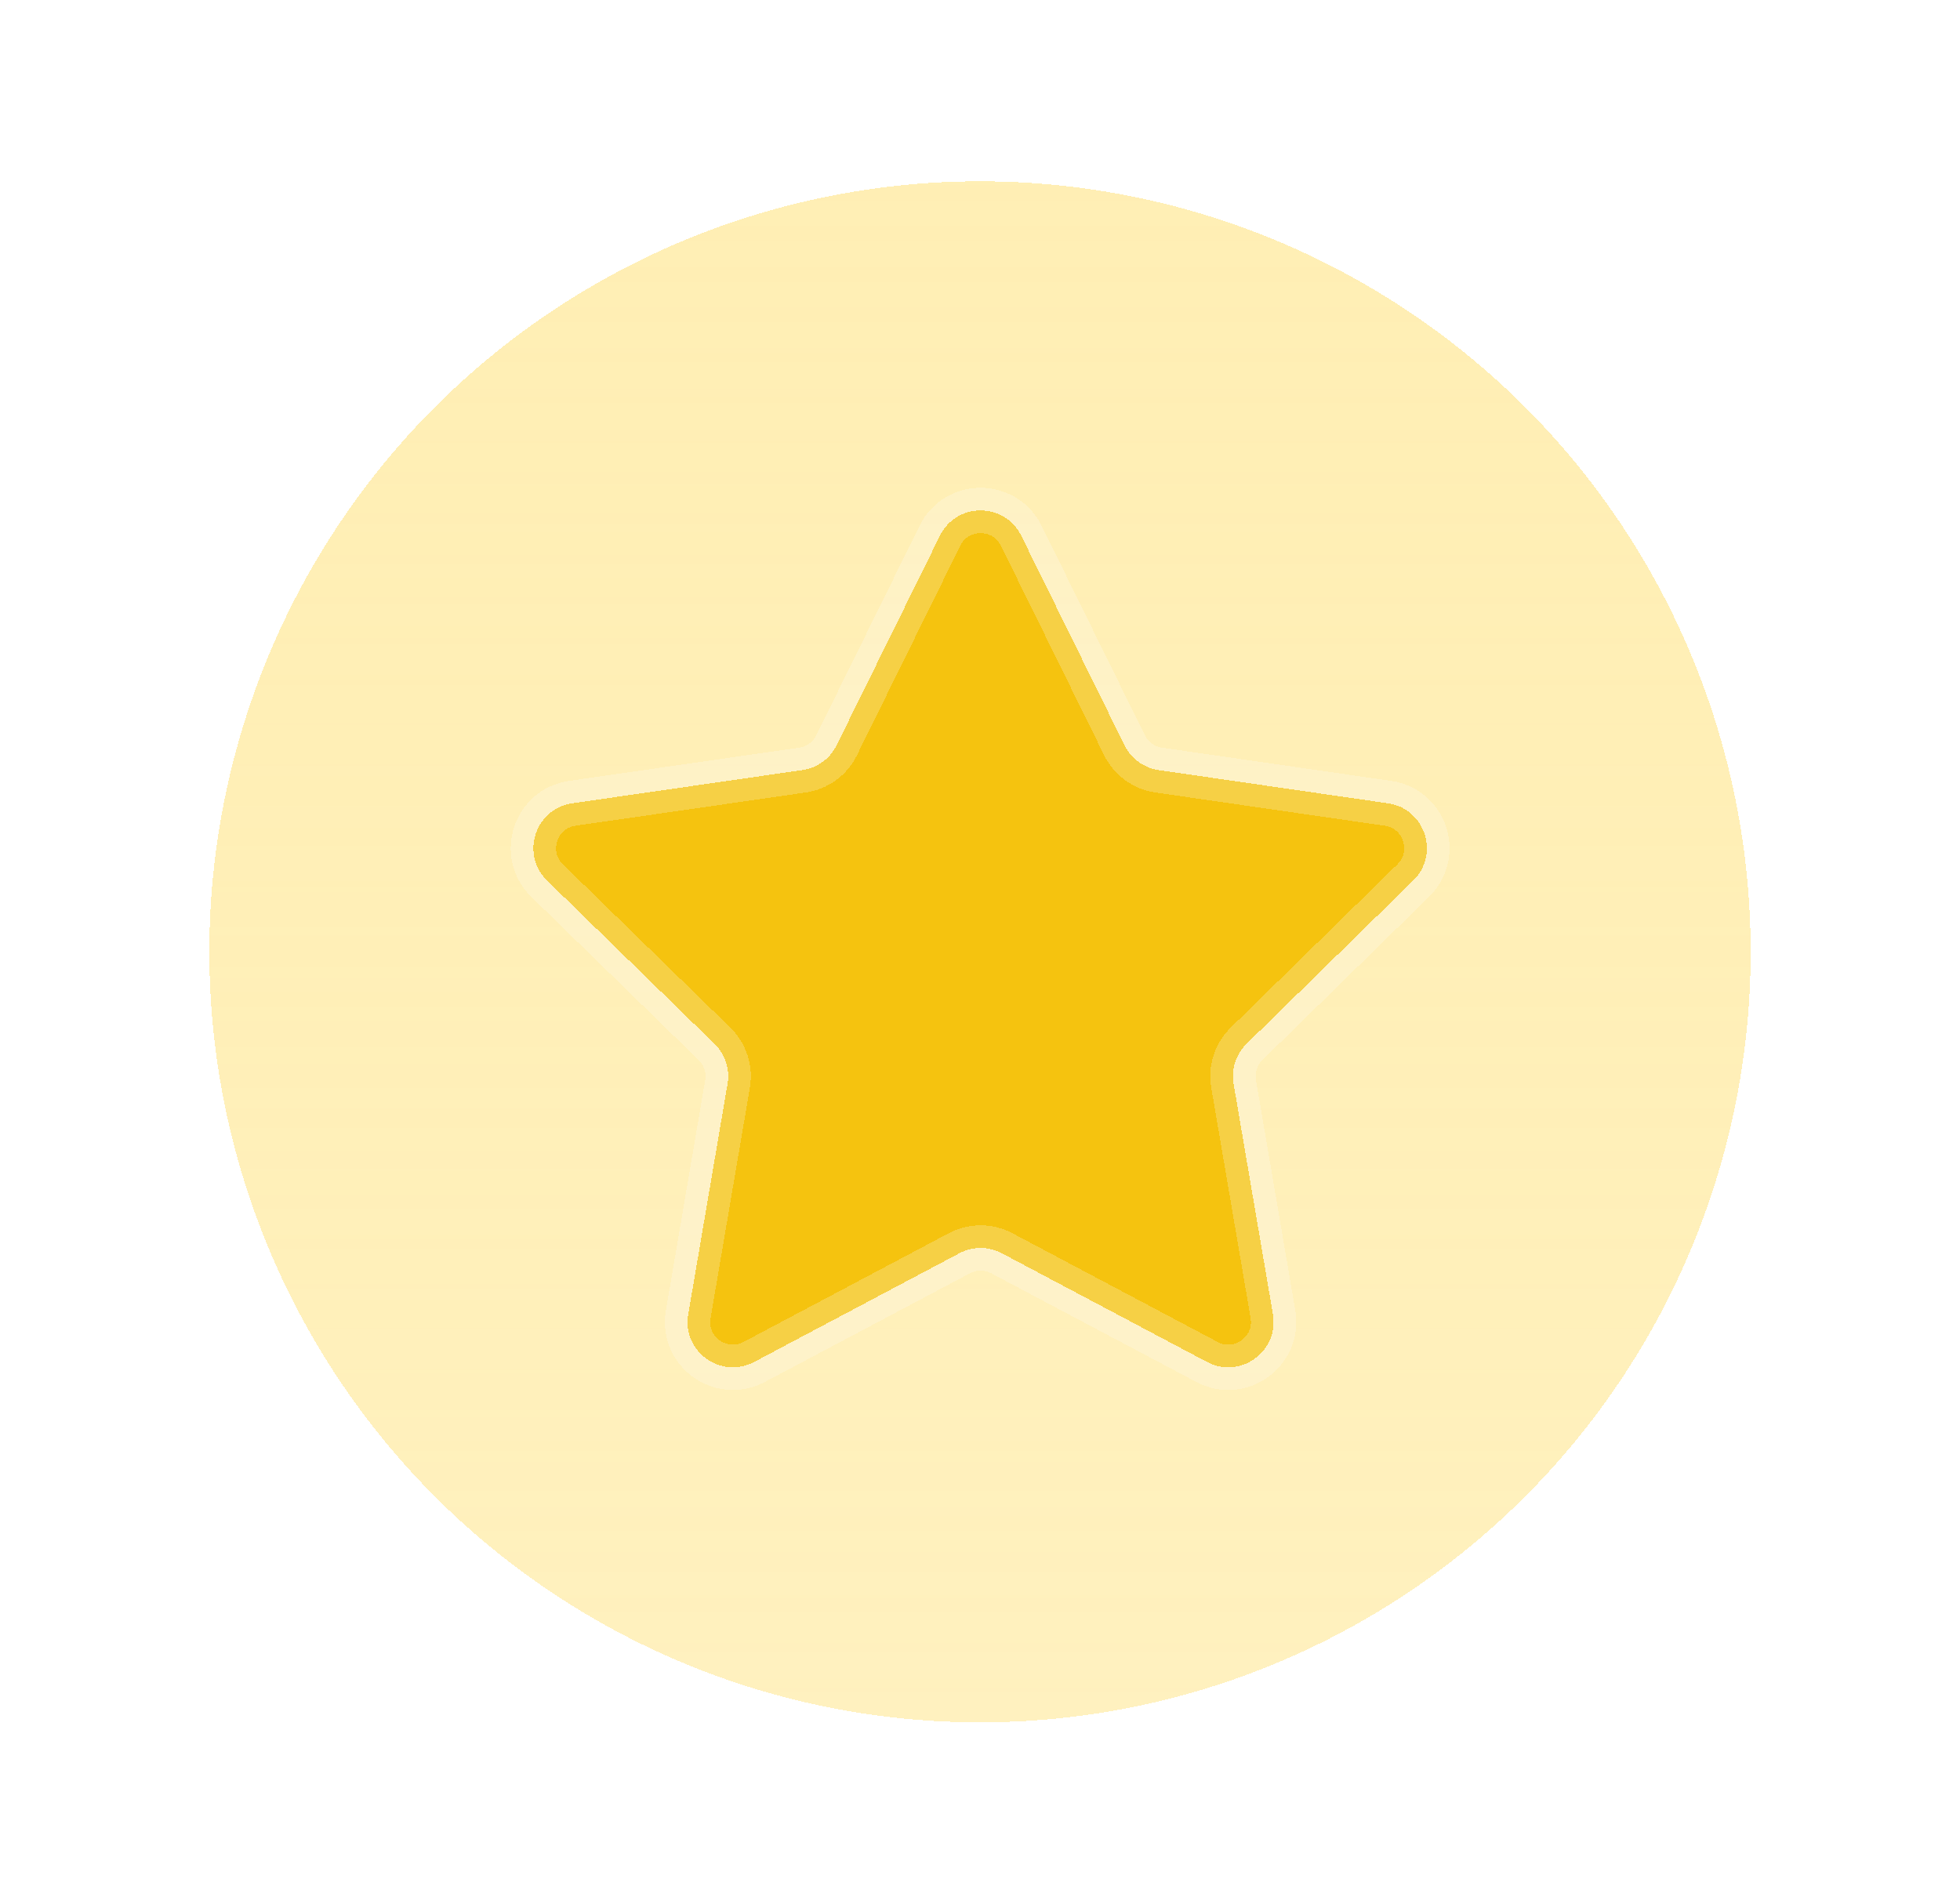 <svg width="35" height="34" viewBox="0 0 43 42" fill="none" xmlns="http://www.w3.org/2000/svg">
	<g filter="url(#filter0_d_1487_1276)">
		<circle cx="21.5" cy="21" r="17" fill="url(#paint0_linear_1487_1276)" fill-opacity="0.5" shape-rendering="crispEdges" />
	</g>
	<g filter="url(#filter1_d_1487_1276)">
		<path d="M20.616 11.82C20.982 11.076 22.043 11.076 22.41 11.82L23.217 13.457L24.688 16.443C24.834 16.738 25.116 16.943 25.442 16.99L30.5 17.723C31.319 17.841 31.648 18.847 31.057 19.427L27.38 23.03C27.146 23.259 27.039 23.589 27.094 23.912L27.962 28.997C28.101 29.815 27.241 30.437 26.508 30.049L21.981 27.65C21.688 27.495 21.337 27.495 21.045 27.65L16.518 30.049C15.784 30.437 14.924 29.815 15.064 28.997L15.931 23.913C15.986 23.59 15.879 23.259 15.643 23.03L11.951 19.428C11.358 18.849 11.686 17.841 12.507 17.723L17.583 16.99C17.91 16.943 18.192 16.738 18.337 16.442L20.616 11.82Z" fill="#F5C30F" shape-rendering="crispEdges" />
		<path d="M20.616 11.82C20.982 11.076 22.043 11.076 22.41 11.82L23.217 13.457L24.688 16.443C24.834 16.738 25.116 16.943 25.442 16.99L30.5 17.723C31.319 17.841 31.648 18.847 31.057 19.427L27.38 23.03C27.146 23.259 27.039 23.589 27.094 23.912L27.962 28.997C28.101 29.815 27.241 30.437 26.508 30.049L21.981 27.65C21.688 27.495 21.337 27.495 21.045 27.65L16.518 30.049C15.784 30.437 14.924 29.815 15.064 28.997L15.931 23.913C15.986 23.59 15.879 23.259 15.643 23.03L11.951 19.428C11.358 18.849 11.686 17.841 12.507 17.723L17.583 16.99C17.91 16.943 18.192 16.738 18.337 16.442L20.616 11.82Z" stroke="#FBFBFB" stroke-opacity="0.23" stroke-miterlimit="10" shape-rendering="crispEdges" />
	</g>
	<defs>
		<filter id="filter0_d_1487_1276" x="0.5" y="0" width="42" height="42" filterUnits="userSpaceOnUse" color-interpolation-filters="sRGB">
			<feFlood flood-opacity="0" result="BackgroundImageFix" />
			<feColorMatrix in="SourceAlpha" type="matrix" values="0 0 0 0 0 0 0 0 0 0 0 0 0 0 0 0 0 0 127 0" result="hardAlpha" />
			<feOffset />
			<feGaussianBlur stdDeviation="2" />
			<feComposite in2="hardAlpha" operator="out" />
			<feColorMatrix type="matrix" values="0 0 0 0 0 0 0 0 0 0 0 0 0 0 0 0 0 0 0.25 0" />
			<feBlend mode="normal" in2="BackgroundImageFix" result="effect1_dropShadow_1487_1276" />
			<feBlend mode="normal" in="SourceGraphic" in2="effect1_dropShadow_1487_1276" result="shape" />
		</filter>
		<filter id="filter1_d_1487_1276" x="7.148" y="6.762" width="28.71" height="27.906" filterUnits="userSpaceOnUse" color-interpolation-filters="sRGB">
			<feFlood flood-opacity="0" result="BackgroundImageFix" />
			<feColorMatrix in="SourceAlpha" type="matrix" values="0 0 0 0 0 0 0 0 0 0 0 0 0 0 0 0 0 0 127 0" result="hardAlpha" />
			<feOffset />
			<feGaussianBlur stdDeviation="2" />
			<feComposite in2="hardAlpha" operator="out" />
			<feColorMatrix type="matrix" values="0 0 0 0 0 0 0 0 0 0 0 0 0 0 0 0 0 0 0.2 0" />
			<feBlend mode="normal" in2="BackgroundImageFix" result="effect1_dropShadow_1487_1276" />
			<feBlend mode="normal" in="SourceGraphic" in2="effect1_dropShadow_1487_1276" result="shape" />
		</filter>
		<linearGradient id="paint0_linear_1487_1276" x1="21.5" y1="4" x2="21.5" y2="38" gradientUnits="userSpaceOnUse">
			<stop stop-color="#FFD645" stop-opacity="0.8" />
			<stop offset="1" stop-color="#FFC700" stop-opacity="0.5" />
		</linearGradient>
	</defs>
</svg>
